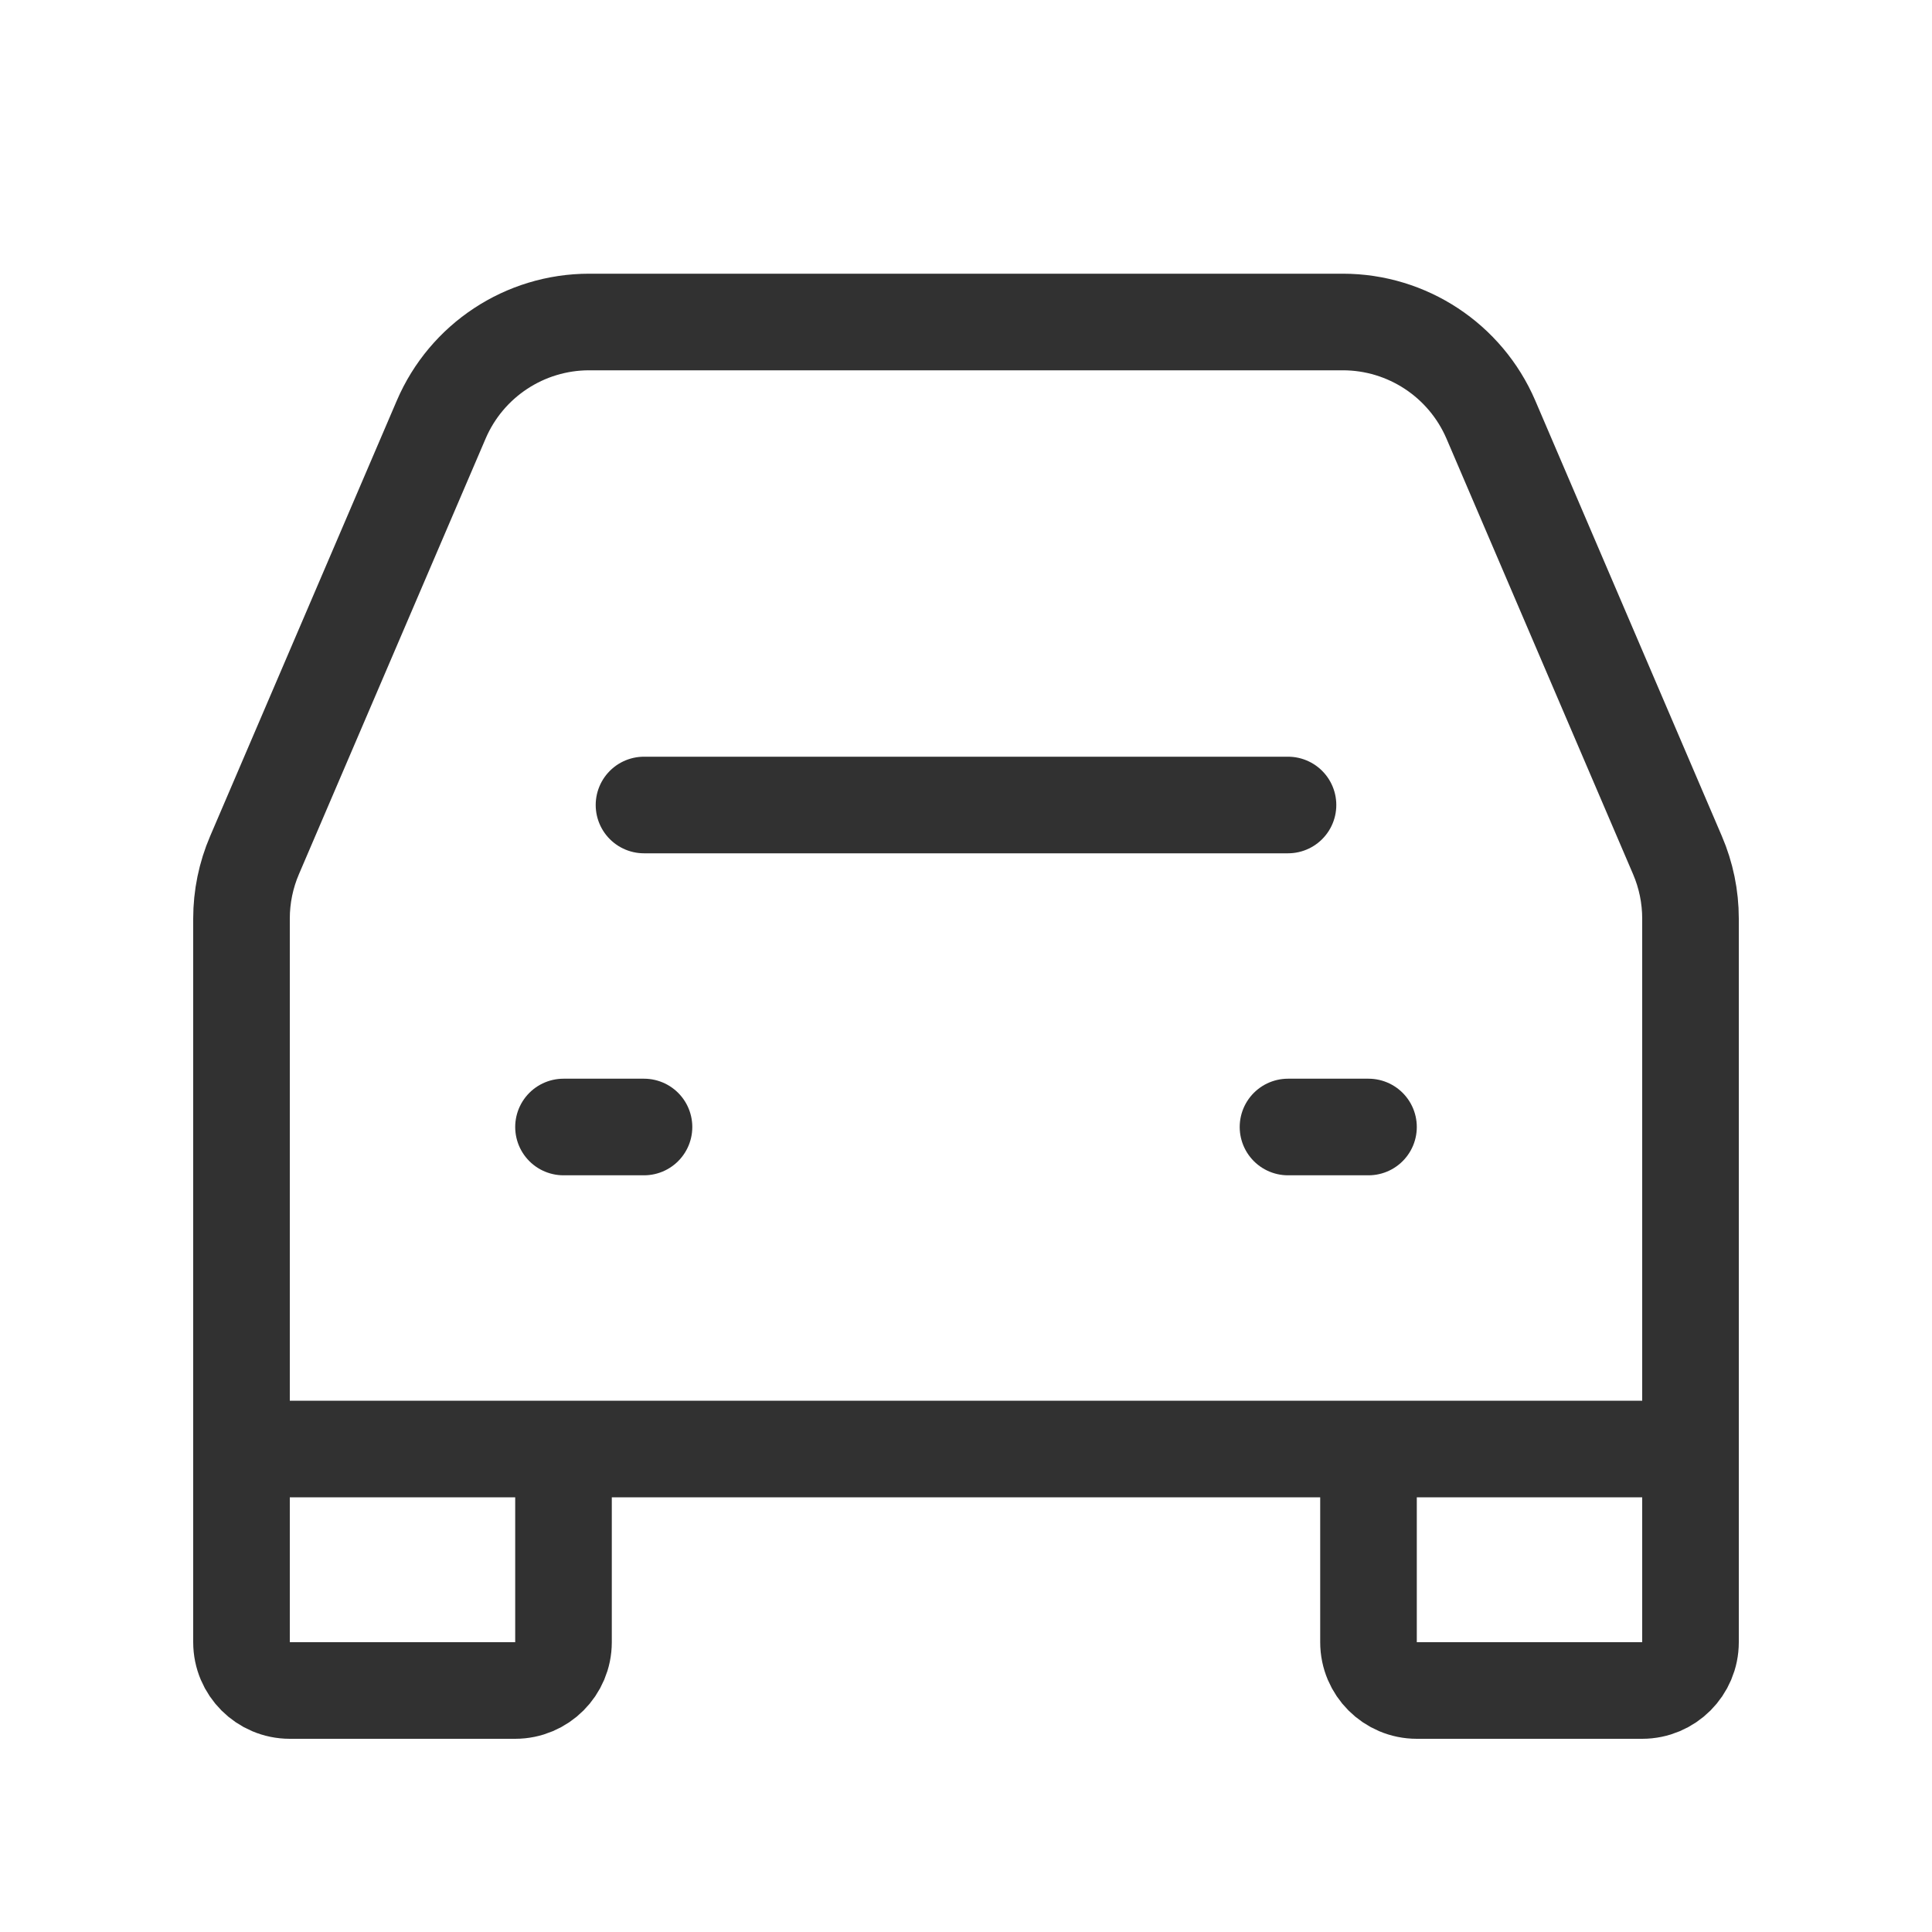 <svg width="24" height="24" viewBox="0 0 24 24" fill="none" xmlns="http://www.w3.org/2000/svg">
<path d="M8 10H16" stroke="#313131" stroke-width="1.2" stroke-linecap="round" stroke-linejoin="round"/>
<path d="M7 14H8" stroke="#313131" stroke-width="1.2" stroke-linecap="round" stroke-linejoin="round"/>
<path d="M16 14H17" stroke="#313131" stroke-width="1.2" stroke-linecap="round" stroke-linejoin="round"/>
<path d="M7 18H17M3 18V11.411C3 11.14 3.055 10.872 3.162 10.623L5.481 5.212C5.796 4.477 6.519 4 7.319 4H16.681C17.481 4 18.204 4.477 18.52 5.212L20.838 10.623C20.945 10.872 21 11.14 21 11.411V18H3ZM3 18V20.4C3 20.731 3.269 21 3.6 21H6.4C6.731 21 7 20.731 7 20.4V18H3ZM3 18H7H3ZM21 18V20.4C21 20.731 20.731 21 20.4 21H17.6C17.269 21 17 20.731 17 20.4V18H21ZM21 18H17H21Z" stroke="#313131" stroke-width="1.2"/>
</svg>
